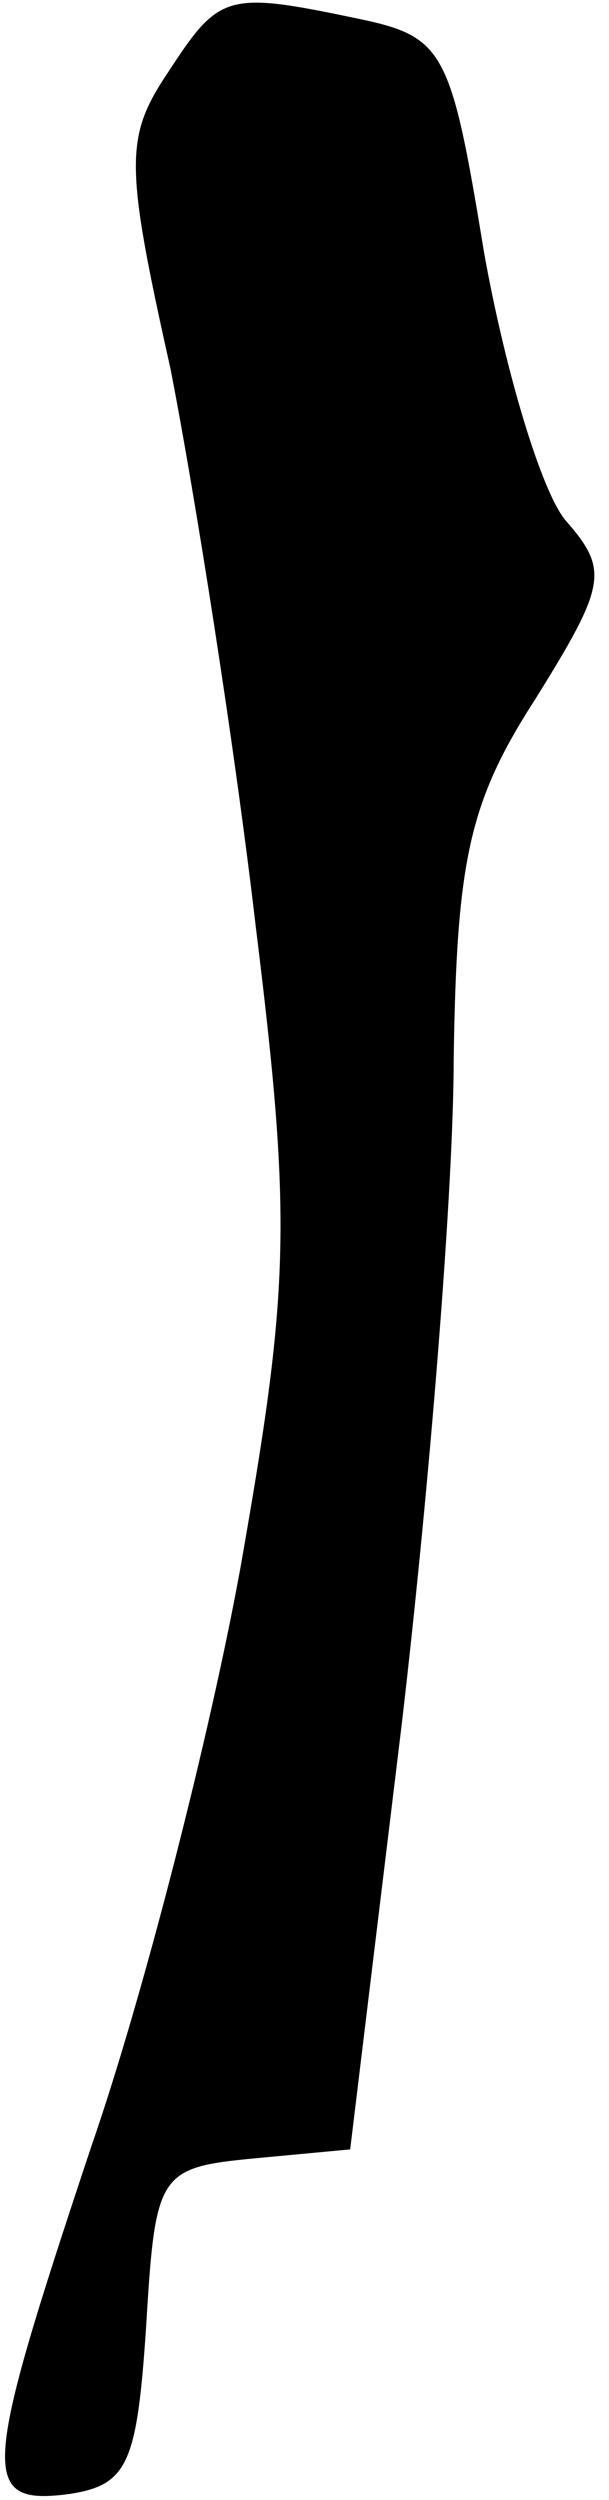<?xml version="1.0" standalone="no"?>
<!DOCTYPE svg PUBLIC "-//W3C//DTD SVG 20010904//EN"
 "http://www.w3.org/TR/2001/REC-SVG-20010904/DTD/svg10.dtd">
<svg version="1.0" xmlns="http://www.w3.org/2000/svg"
 width="20pt" height="82pt" viewBox="0 0 20 82"
 preserveAspectRatio="xMidYMid meet">
<g transform="translate(0,82) scale(0.1,-0.1)"
fill="#000000" stroke="none">
<path fill="#000000" stroke="none" d="M55 796 c-14 -21 -14 -30 1 -97 8 -41
21 -123 28 -183 12 -97 11 -119 -5 -210 -10 -55 -32 -141 -49 -190 -36 -108
-37 -118 -7 -114 19 3 22 10 25 55 3 50 4 52 35 55 l32 3 17 140 c9 77 17 175
17 218 1 65 5 84 27 118 23 37 24 42 10 58 -8 9 -20 49 -27 88 -11 67 -13 71
-42 77 -43 9 -45 8 -62 -18z"/>
</g>
</svg>
